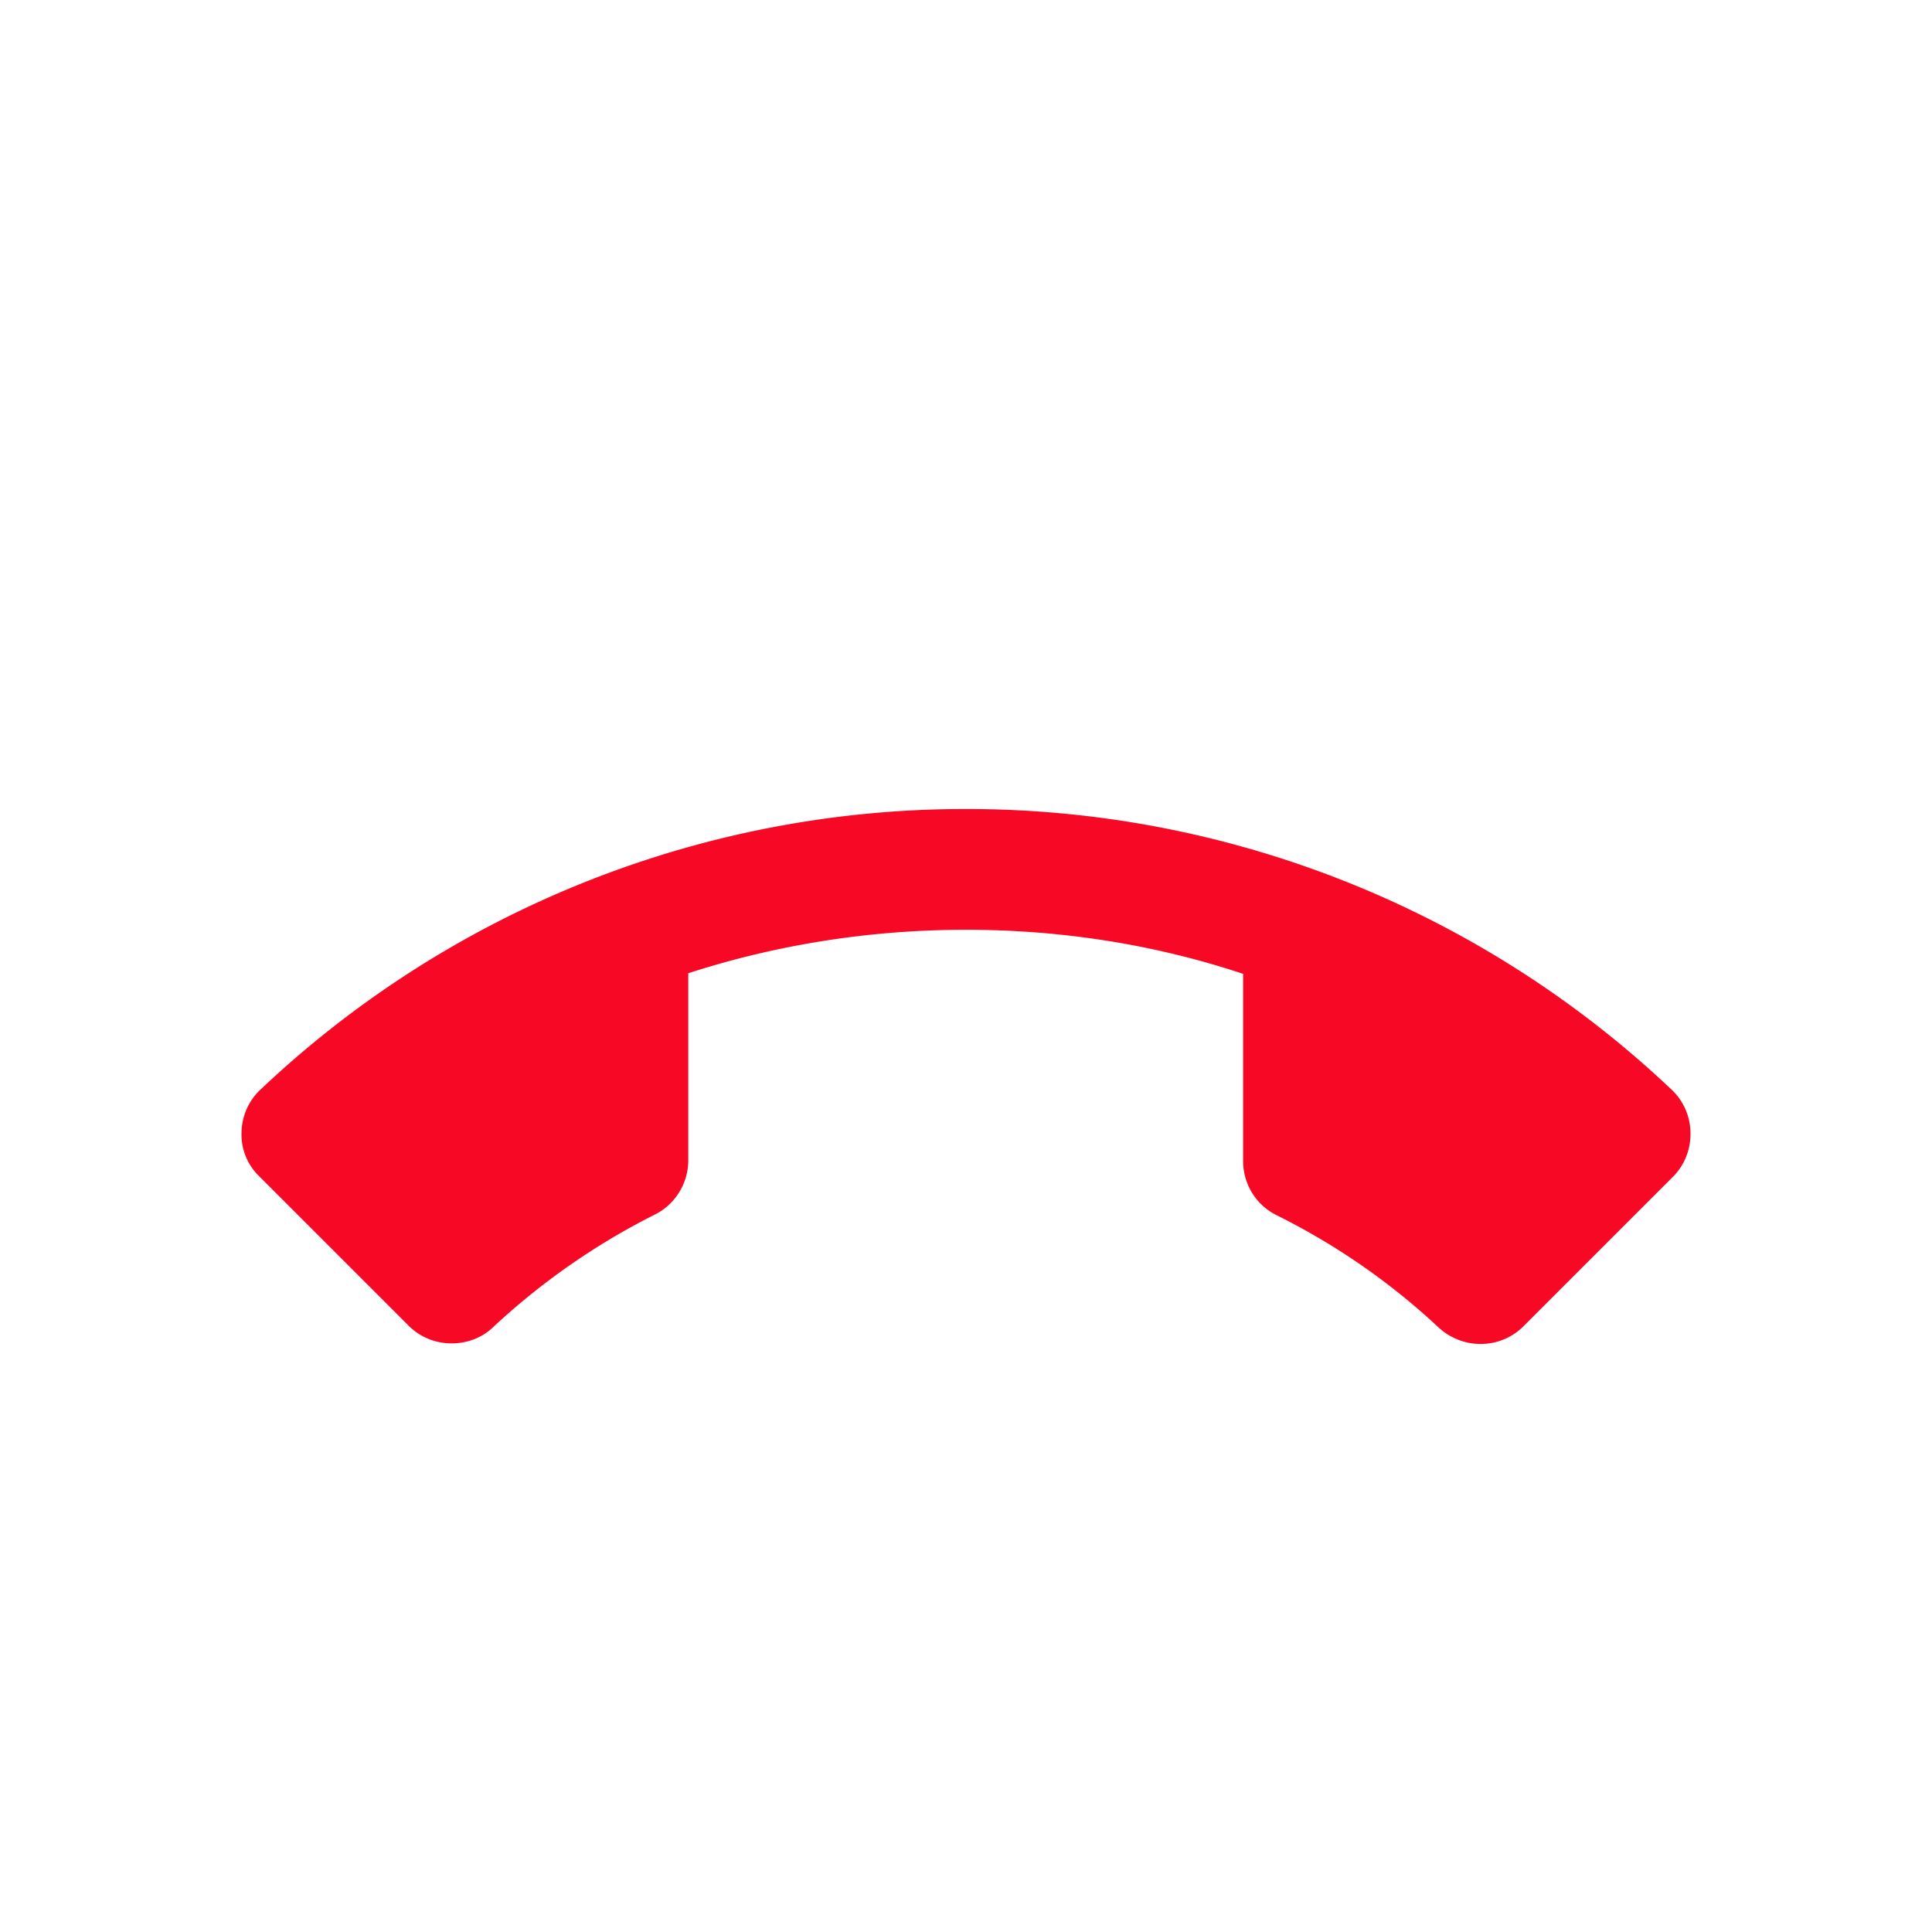 <svg xmlns="http://www.w3.org/2000/svg" width="40" height="40"><defs><filter id="a" width="163.2%" height="163.2%" x="-31.6%" y="-31.6%" filterUnits="objectBoundingBox"><feOffset dy="3" in="SourceAlpha" result="shadowOffsetOuter1"/><feGaussianBlur in="shadowOffsetOuter1" result="shadowBlurOuter1" stdDeviation="4"/><feColorMatrix in="shadowBlurOuter1" result="shadowMatrixOuter1" values="0 0 0 0 0.063 0 0 0 0 0.063 0 0 0 0 0.067 0 0 0 0.2 0"/><feMerge><feMergeNode in="shadowMatrixOuter1"/><feMergeNode in="SourceGraphic"/></feMerge></filter></defs><g fill="none" fill-rule="evenodd" filter="url(#a)" transform="translate(-14 -14)"><path d="M19 19h30v30H19z"/><path fill="#F70925" fill-rule="nonzero" d="M34 30.25c-2 0-3.938.313-5.75.9v3.875c0 .488-.287.925-.7 1.125a14.389 14.389 0 0 0-3.325 2.313c-.225.224-.537.35-.875.35-.35 0-.662-.138-.887-.363l-3.1-3.1a1.196 1.196 0 0 1-.363-.875c0-.35.138-.662.362-.887A21.214 21.214 0 0 1 34 27.75a21.214 21.214 0 0 1 14.638 5.838c.224.225.362.537.362.887s-.138.663-.362.888l-3.1 3.1a1.246 1.246 0 0 1-.888.362c-.337 0-.65-.137-.875-.35a14.088 14.088 0 0 0-3.337-2.312c-.413-.2-.7-.625-.7-1.125v-3.875c-1.8-.6-3.738-.913-5.738-.913z"/></g></svg>